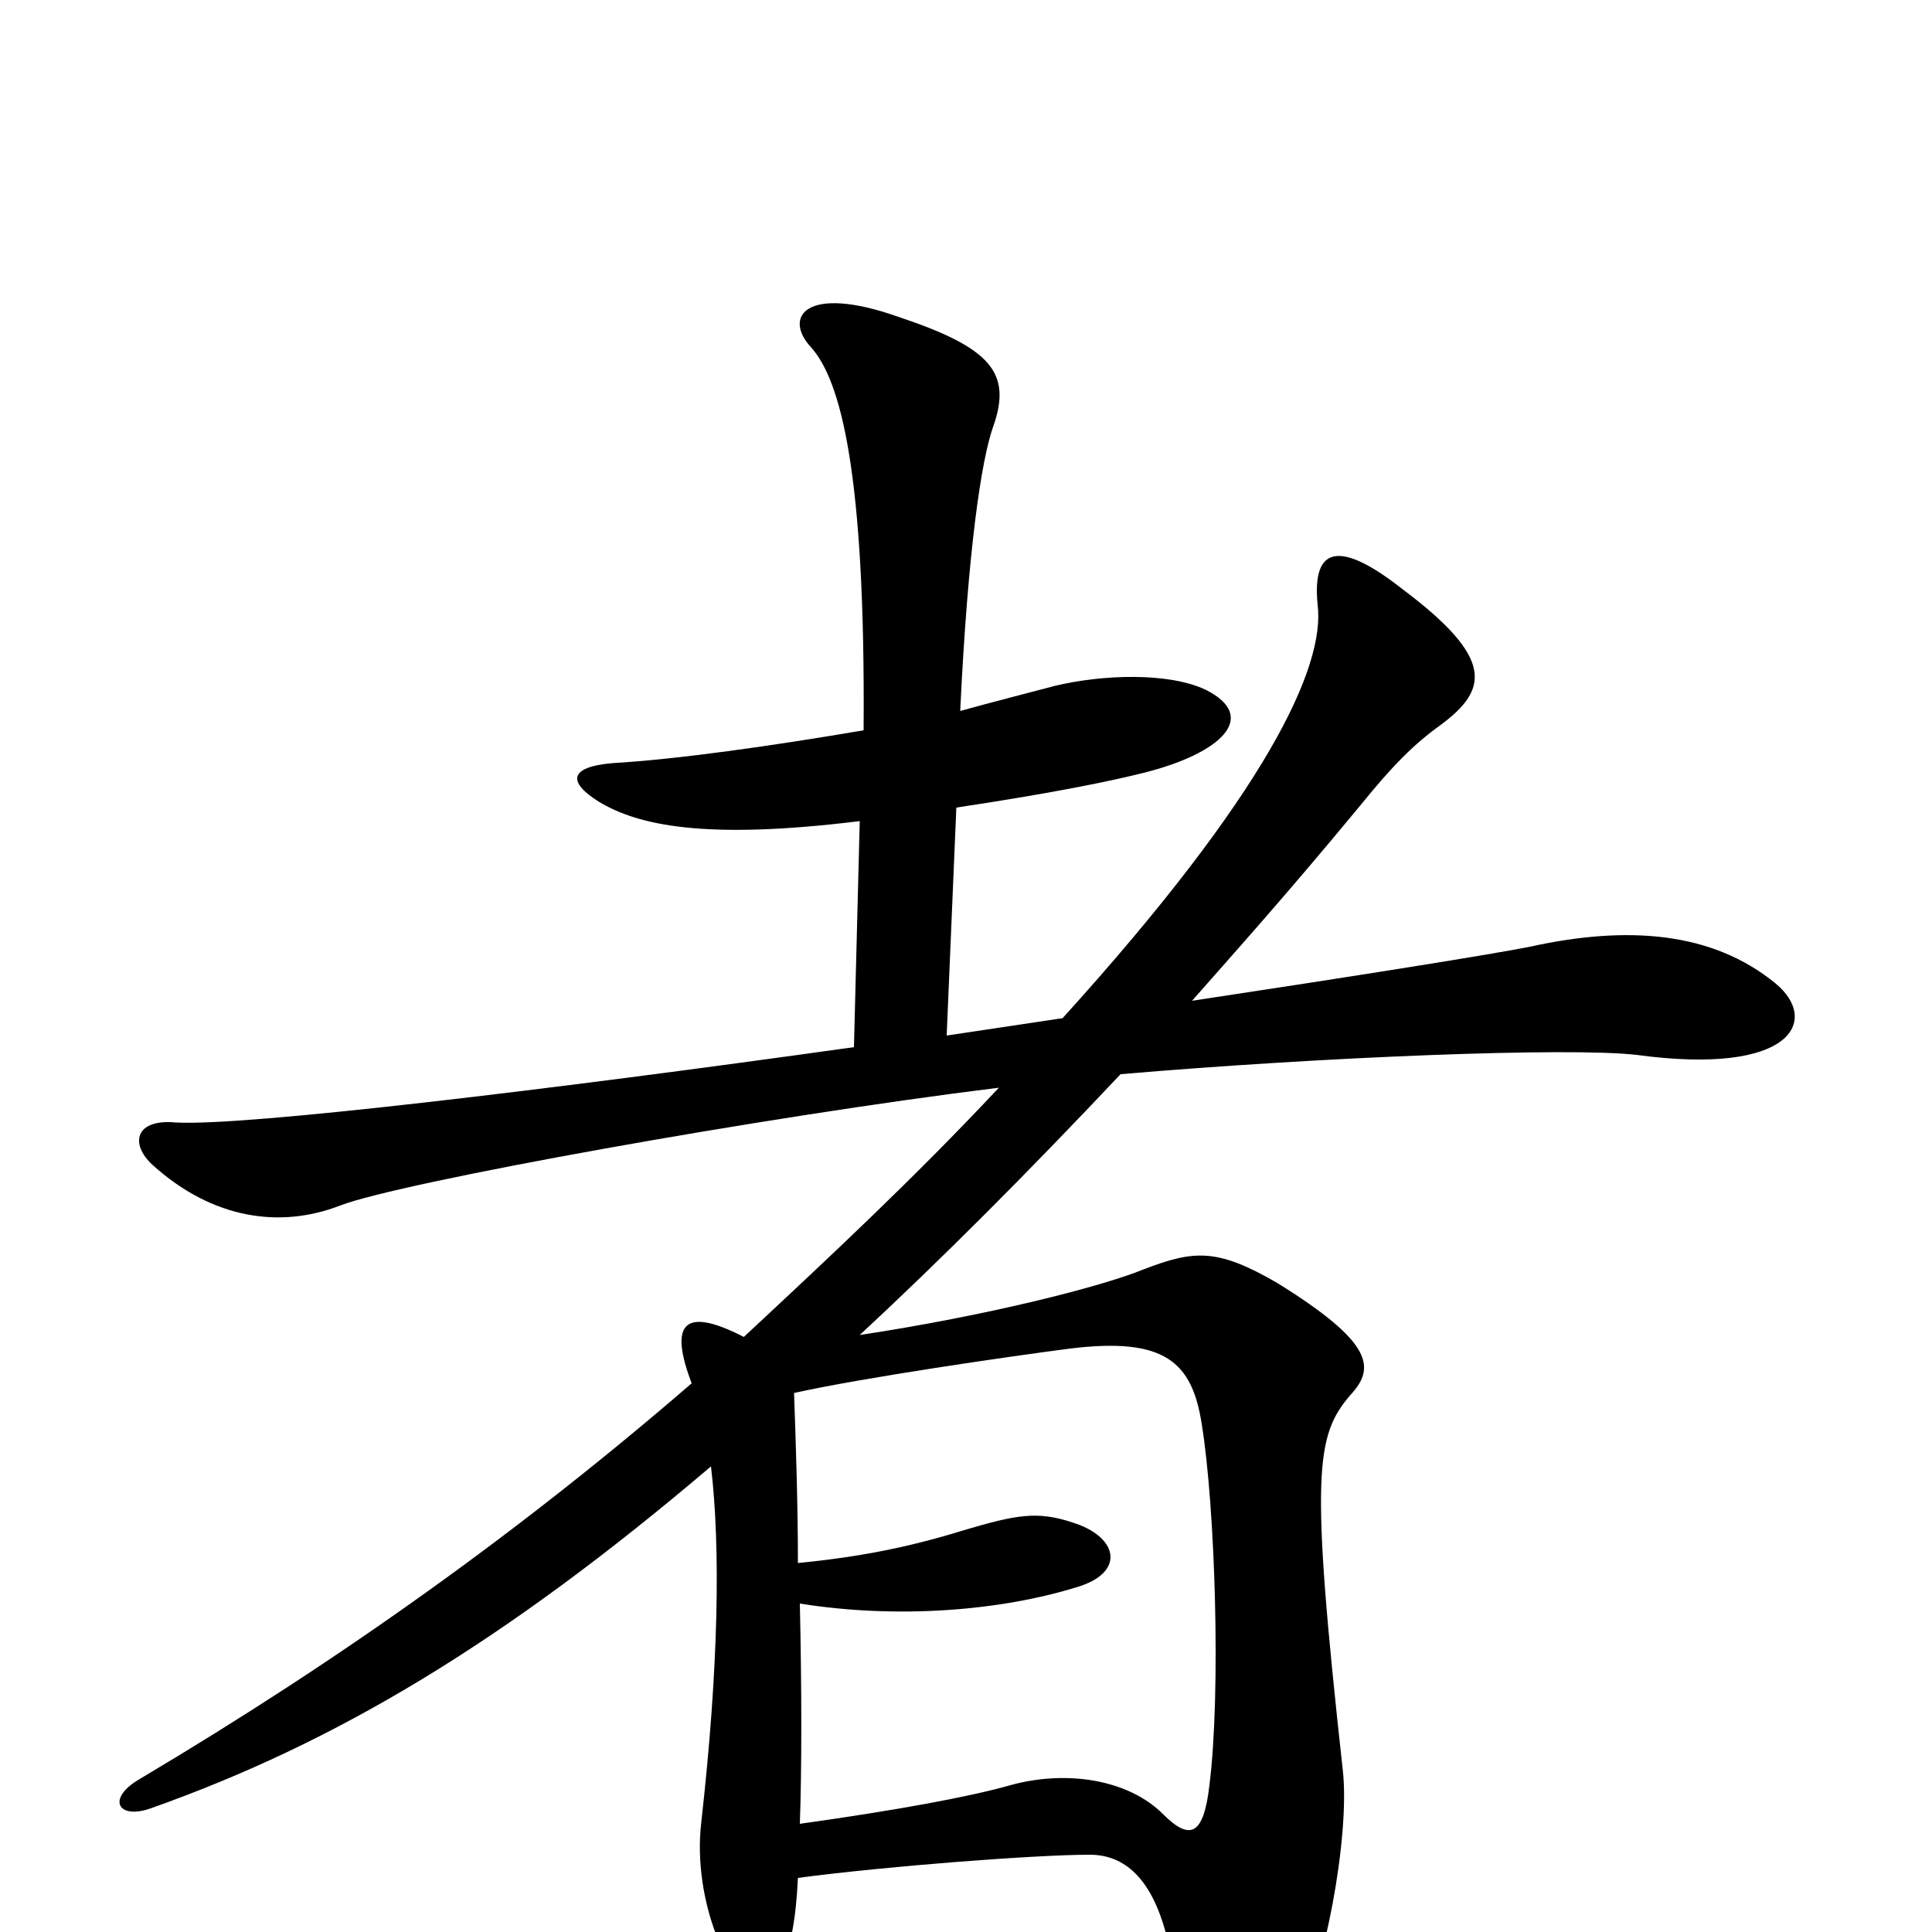 <svg xmlns="http://www.w3.org/2000/svg" viewBox="0 -1000 1000 1000">
	<path fill="#000000" d="M919 -491C886 -518 842 -521 792 -510C772 -506 703 -495 617 -482C639 -507 666 -537 704 -583C721 -604 732 -615 746 -625C770 -643 774 -659 726 -695C693 -721 679 -717 682 -687C686 -655 656 -590 550 -473C530 -470 510 -467 490 -464L495 -582C548 -590 576 -596 592 -600C632 -610 652 -629 624 -643C605 -652 571 -651 546 -645C531 -641 515 -637 497 -632C501 -716 508 -762 514 -779C524 -807 513 -820 465 -836C417 -853 405 -836 420 -820C435 -803 448 -756 447 -622C400 -614 351 -607 317 -605C294 -603 294 -595 310 -585C330 -573 364 -565 445 -575L442 -458C285 -436 127 -417 91 -419C70 -421 67 -408 79 -397C110 -369 145 -364 176 -376C207 -388 395 -422 517 -437C473 -390 429 -349 385 -308C352 -325 347 -313 358 -284C270 -208 178 -142 72 -79C55 -69 61 -58 78 -64C174 -98 261 -150 368 -241C373 -199 372 -137 363 -57C358 -15 379 28 391 28C401 28 411 16 413 -28C458 -34 536 -40 564 -40C584 -40 598 -25 605 7C622 89 638 93 671 45C685 24 699 -50 695 -84C678 -238 681 -257 699 -278C712 -292 711 -305 661 -336C630 -354 618 -353 592 -343C570 -334 511 -319 445 -309C487 -348 531 -392 580 -444C685 -453 812 -458 847 -454C928 -443 942 -472 919 -491ZM626 -76C623 -50 616 -47 602 -61C584 -79 552 -84 523 -76C502 -70 464 -63 414 -56C415 -84 415 -125 414 -170C464 -162 518 -166 559 -179C583 -187 578 -205 555 -212C537 -218 526 -216 499 -208C470 -199 444 -194 413 -191C413 -220 412 -251 411 -279C447 -287 523 -298 554 -302C603 -308 617 -295 622 -263C629 -220 632 -124 626 -76Z"/>
</svg>
